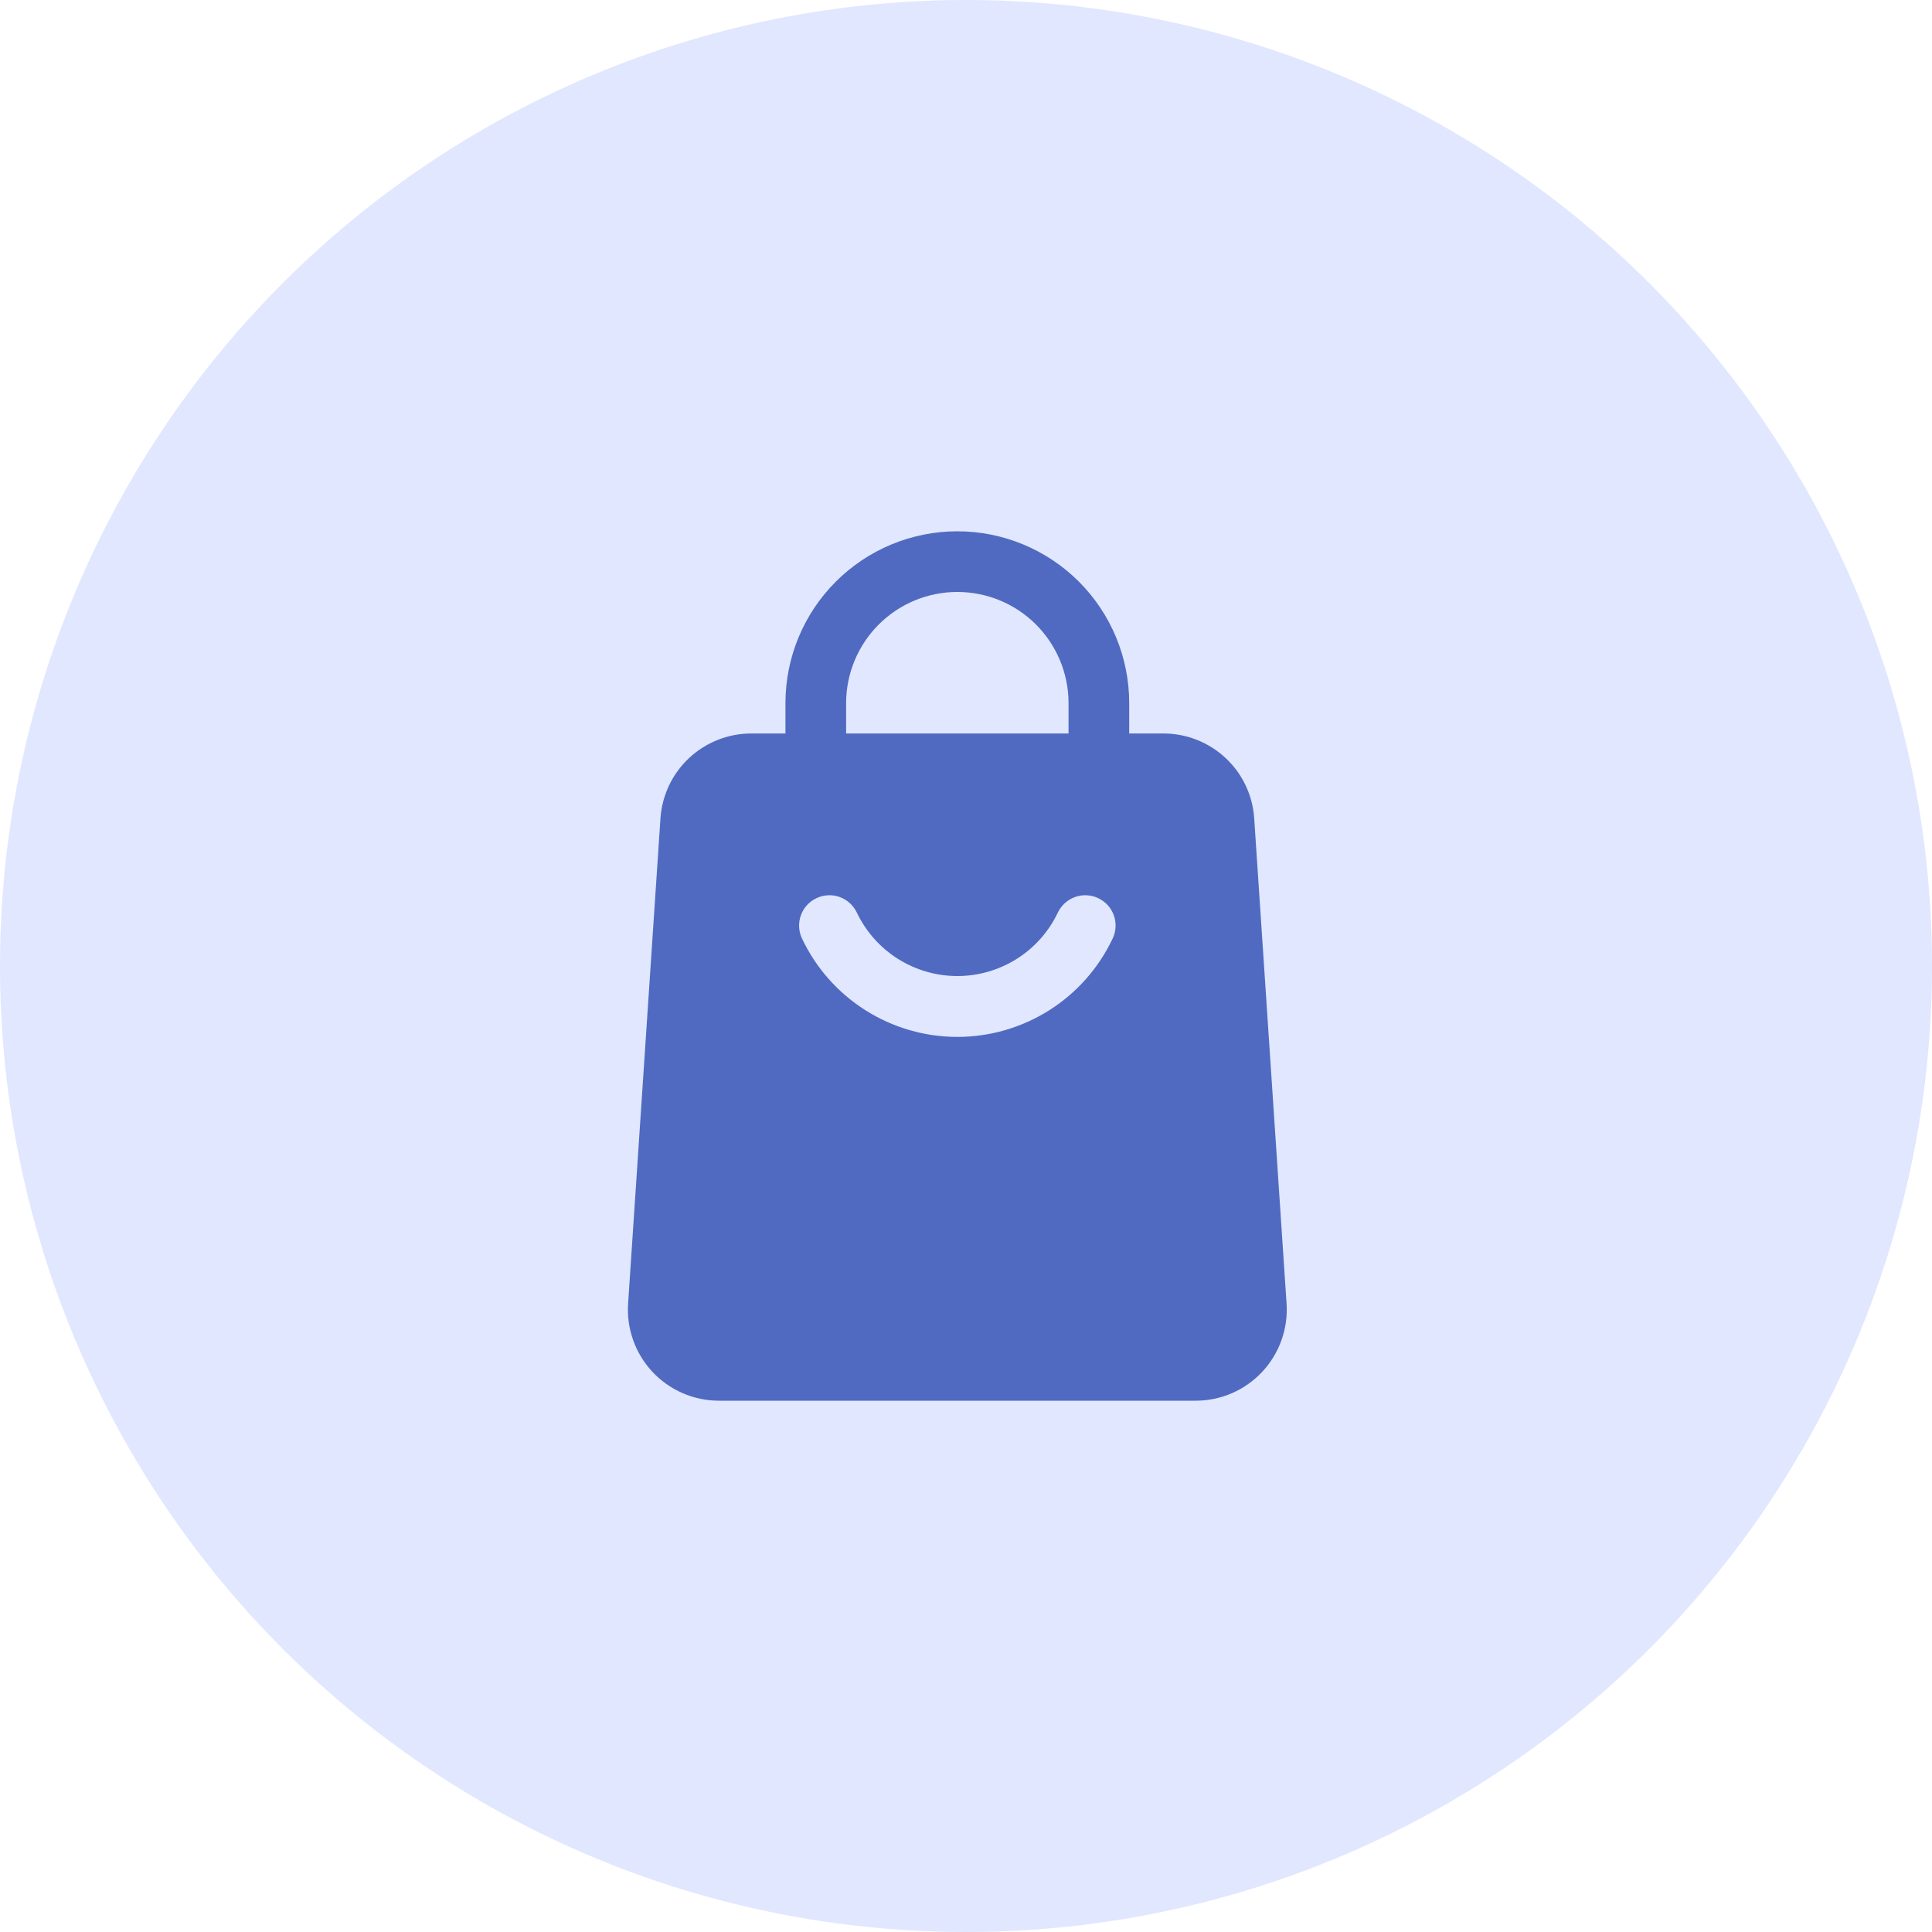 <svg width="40" height="40" viewBox="0 0 40 40" fill="none" xmlns="http://www.w3.org/2000/svg">
    <circle cx="20" cy="20" r="20" fill="#E0E7FF"/>
    <path fill-rule="evenodd" clip-rule="evenodd" d="M23.379 15.814C23.379 15.98 23.313 16.14 23.195 16.258C23.077 16.376 22.917 16.442 22.751 16.442C22.584 16.442 22.425 16.376 22.307 16.258C22.189 16.14 22.123 15.98 22.123 15.814V14.558C22.123 13.947 21.88 13.362 21.449 12.93C21.017 12.498 20.431 12.256 19.821 12.256C19.21 12.256 18.625 12.498 18.193 12.93C17.761 13.362 17.518 13.947 17.518 14.558V15.814C17.518 15.98 17.452 16.14 17.334 16.258C17.217 16.376 17.057 16.442 16.89 16.442C16.724 16.442 16.564 16.376 16.447 16.258C16.329 16.14 16.262 15.98 16.262 15.814V14.558C16.262 13.614 16.637 12.709 17.305 12.042C17.972 11.375 18.877 11 19.821 11C20.764 11 21.669 11.375 22.337 12.042C23.004 12.709 23.379 13.614 23.379 14.558V15.814Z" fill="#506AC1"/>
    <path fill-rule="evenodd" clip-rule="evenodd" d="M25.967 16.944L26.637 26.991C26.654 27.248 26.618 27.506 26.531 27.749C26.444 27.991 26.309 28.214 26.133 28.402C25.956 28.591 25.744 28.741 25.507 28.844C25.271 28.946 25.015 29 24.758 29H14.884C14.626 29 14.371 28.947 14.134 28.844C13.897 28.741 13.684 28.591 13.508 28.403C13.332 28.214 13.196 27.992 13.11 27.749C13.023 27.506 12.987 27.248 13.004 26.991L13.674 16.944C13.706 16.467 13.918 16.02 14.267 15.694C14.616 15.368 15.076 15.186 15.553 15.186H24.088C24.566 15.186 25.026 15.368 25.375 15.694C25.724 16.02 25.936 16.467 25.967 16.944ZM21.902 18.893C21.715 19.287 21.42 19.619 21.052 19.852C20.683 20.084 20.256 20.208 19.821 20.208C19.385 20.208 18.958 20.084 18.59 19.852C18.221 19.619 17.927 19.287 17.739 18.893C17.704 18.819 17.654 18.752 17.593 18.697C17.532 18.641 17.46 18.599 17.383 18.571C17.305 18.543 17.223 18.531 17.14 18.536C17.058 18.54 16.977 18.56 16.903 18.596C16.828 18.631 16.761 18.681 16.706 18.742C16.651 18.803 16.608 18.875 16.581 18.952C16.553 19.03 16.541 19.112 16.545 19.195C16.549 19.277 16.57 19.358 16.605 19.432C16.893 20.041 17.349 20.556 17.918 20.916C18.487 21.276 19.147 21.468 19.821 21.468C20.494 21.468 21.154 21.276 21.724 20.916C22.293 20.556 22.748 20.041 23.036 19.432C23.072 19.358 23.092 19.277 23.096 19.195C23.101 19.112 23.088 19.03 23.061 18.952C23.033 18.875 22.991 18.803 22.935 18.742C22.88 18.681 22.813 18.631 22.739 18.596C22.664 18.56 22.584 18.54 22.501 18.536C22.419 18.531 22.336 18.543 22.259 18.571C22.181 18.599 22.11 18.641 22.048 18.697C21.987 18.752 21.937 18.819 21.902 18.893Z" fill="#506AC1"/>
</svg>
